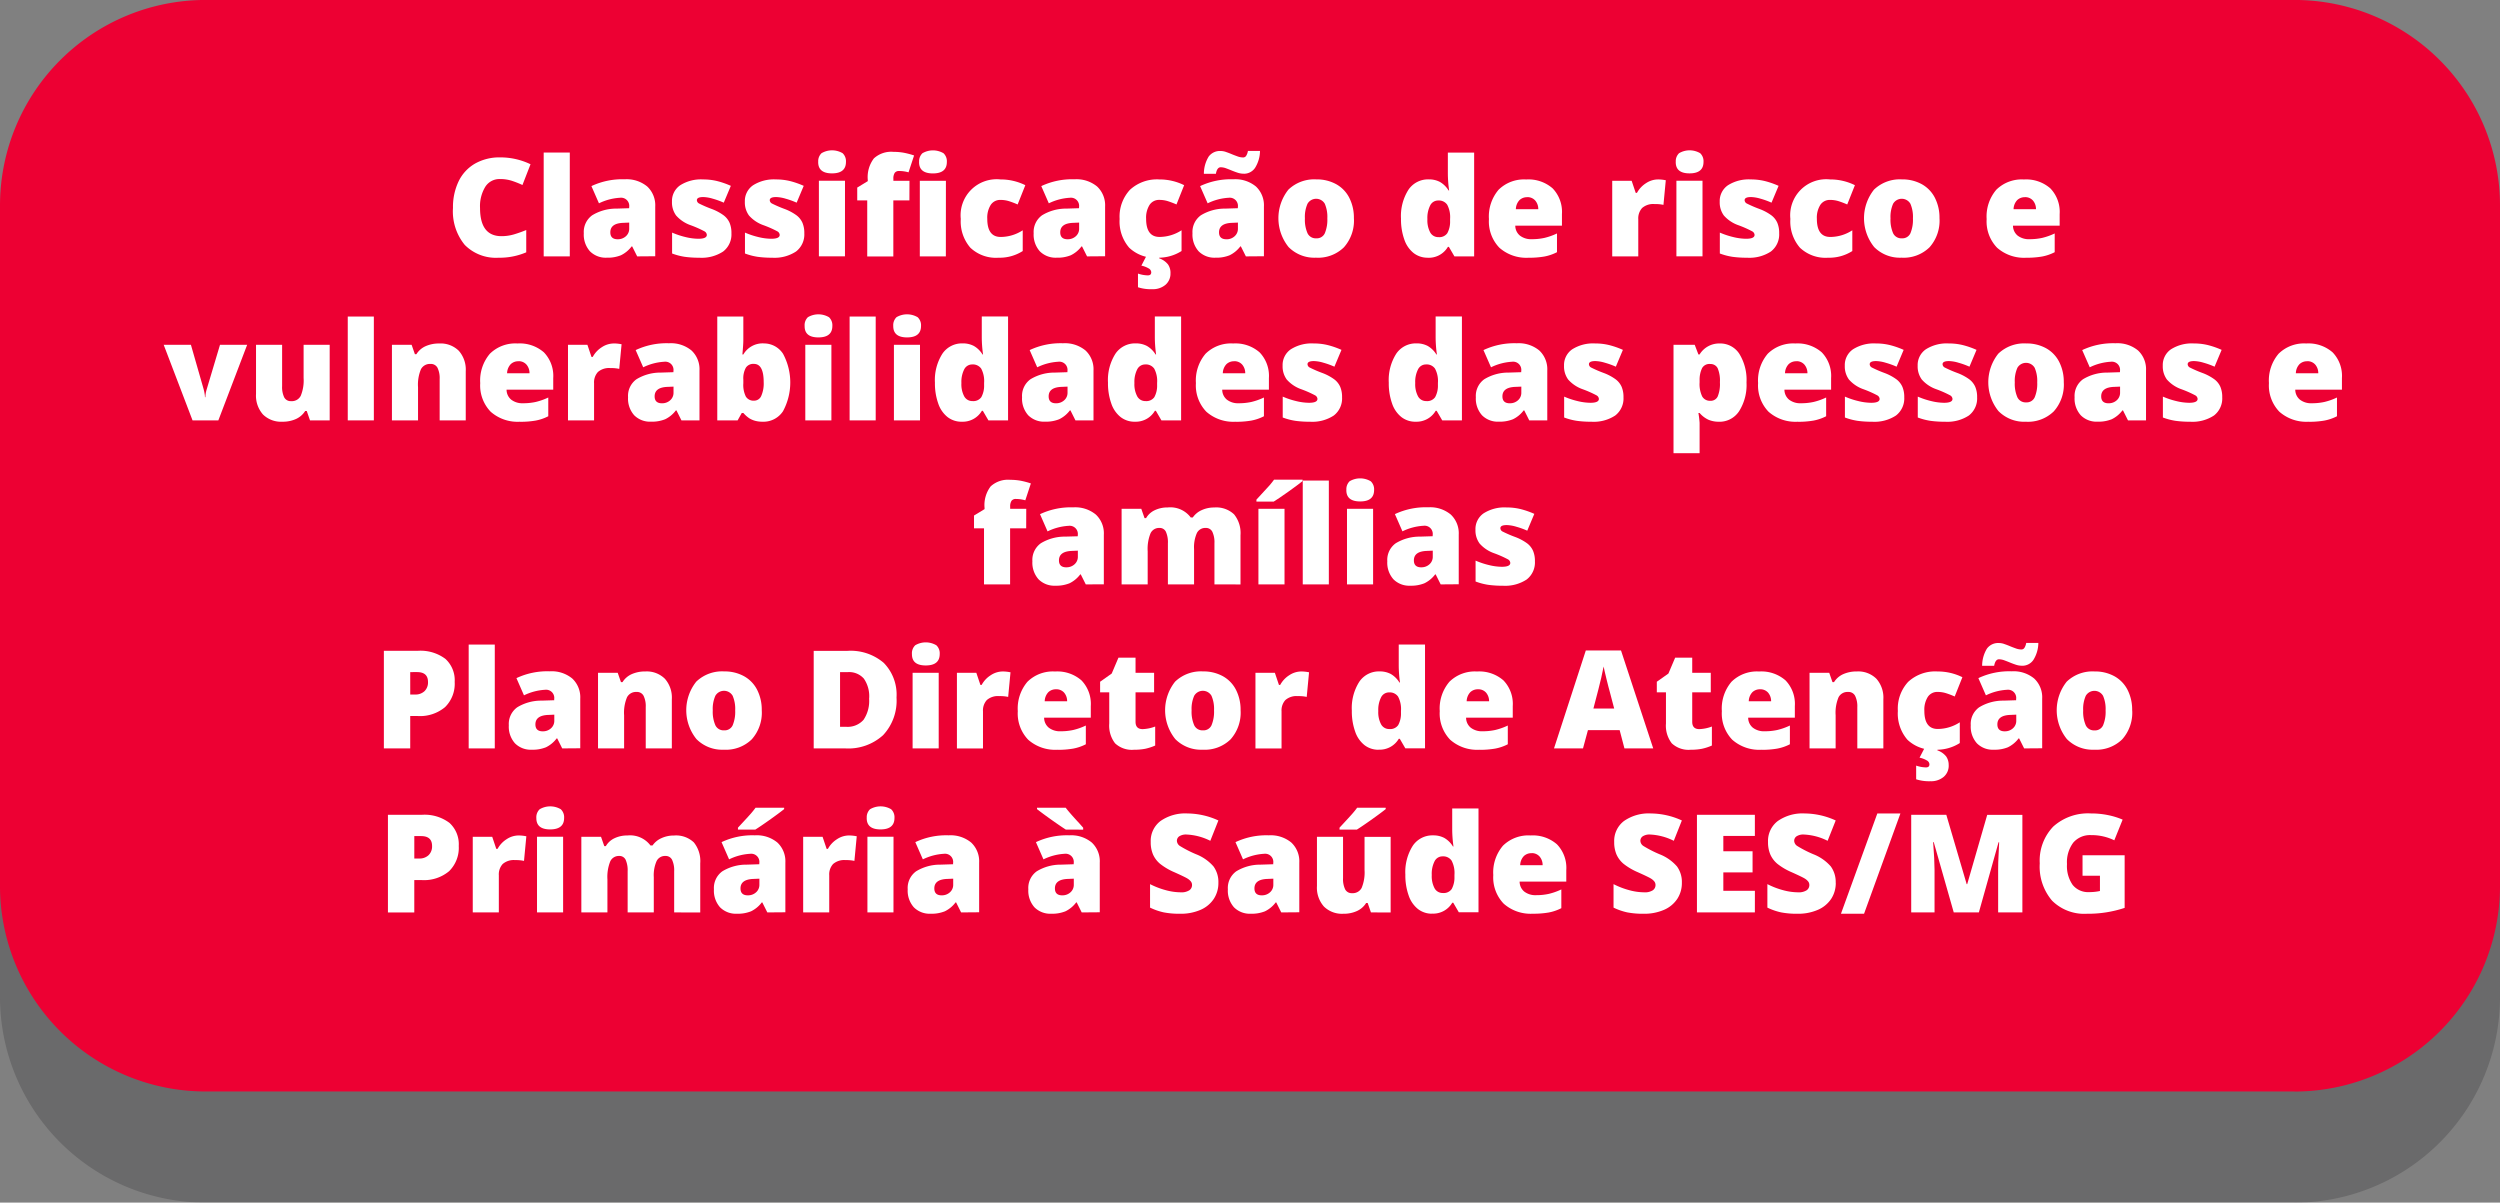 <svg xmlns="http://www.w3.org/2000/svg" xmlns:xlink="http://www.w3.org/1999/xlink" width="225" height="108.235" viewBox="0 0 225 108.235">
  <rect x="0" y="0" width="225" height="108.235" fill="#808080" stroke="none"/>
  <defs>
    <clipPath id="clip-path">
      <rect id="Retângulo_1954" data-name="Retângulo 1954" width="225" height="98.235" transform="translate(0 386.467)" fill="none"/>
    </clipPath>
  </defs>
  <g id="Grupo_3134" data-name="Grupo 3134" transform="translate(-2144.486 1462.9)">
    <g id="Grupo_3133" data-name="Grupo 3133">
      <g id="Grupo_3132" data-name="Grupo 3132">
        <g id="Grupo_3131" data-name="Grupo 3131">
          <g id="Grupo_3121" data-name="Grupo 3121" transform="translate(2144.486 -1839.367)" opacity="0.3">
            <g id="Grupo_3120" data-name="Grupo 3120">
              <g id="Grupo_3119" data-name="Grupo 3119" clip-path="url(#clip-path)">
                <path id="Caminho_9651" data-name="Caminho 9651" d="M206.5,484.7H18.5A18.5,18.5,0,0,1,0,466.206V404.964a18.5,18.5,0,0,1,18.5-18.5H206.5a18.5,18.5,0,0,1,18.5,18.5v61.242a18.5,18.5,0,0,1-18.5,18.5" fill="#373538"/>
              </g>
            </g>
          </g>
          <path id="Caminho_9652" data-name="Caminho 9652" d="M206.5,474.7H18.5A18.5,18.5,0,0,1,0,456.206V394.964a18.5,18.5,0,0,1,18.5-18.5H206.5a18.5,18.5,0,0,1,18.5,18.5v61.242a18.5,18.5,0,0,1-18.5,18.5" transform="translate(2144.486 -1839.367)" fill="#ed0033"/>
          <path id="Caminho_9653" data-name="Caminho 9653" d="M45,392.581a1.511,1.511,0,0,0-1.321.693,3.343,3.343,0,0,0-.475,1.913q0,2.535,1.929,2.535a3.956,3.956,0,0,0,1.129-.162,11.567,11.567,0,0,0,1.1-.391v2.007a6.083,6.083,0,0,1-2.486.486,3.937,3.937,0,0,1-3.048-1.153,4.756,4.756,0,0,1-1.06-3.334,5.345,5.345,0,0,1,.513-2.4,3.677,3.677,0,0,1,1.478-1.588,4.452,4.452,0,0,1,2.267-.555,6.249,6.249,0,0,1,2.721.618l-.726,1.868a8.429,8.429,0,0,0-.973-.385A3.441,3.441,0,0,0,45,392.581" transform="translate(2144.486 -1839.367)" fill="#fff"/>
          <rect id="Retângulo_1955" data-name="Retângulo 1955" width="2.349" height="9.346" transform="translate(2193.418 -1449.171)" fill="#fff"/>
          <path id="Caminho_9654" data-name="Caminho 9654" d="M57.347,399.542l-.451-.9h-.048a2.664,2.664,0,0,1-.967.8,3.177,3.177,0,0,1-1.273.217,2,2,0,0,1-1.514-.577,2.249,2.249,0,0,1-.552-1.621,1.845,1.845,0,0,1,.756-1.619,4.135,4.135,0,0,1,2.193-.6l1.135-.036v-.1a.738.738,0,0,0-.829-.84,4.933,4.933,0,0,0-1.891.5l-.679-1.549a6.515,6.515,0,0,1,3-.614,2.912,2.912,0,0,1,2.026.65,2.316,2.316,0,0,1,.718,1.813v4.463ZM55.6,398a1.054,1.054,0,0,0,.729-.271.892.892,0,0,0,.3-.7V396.5l-.541.023q-1.158.043-1.159.854,0,.624.667.624" transform="translate(2144.486 -1839.367)" fill="#fff"/>
          <path id="Caminho_9655" data-name="Caminho 9655" d="M65.828,397.451a1.935,1.935,0,0,1-.745,1.652,3.516,3.516,0,0,1-2.138.559,9.28,9.28,0,0,1-1.315-.081,5.619,5.619,0,0,1-1.142-.3V397.4a7.071,7.071,0,0,0,1.2.4,5.067,5.067,0,0,0,1.163.156c.508,0,.763-.116.763-.349a.394.394,0,0,0-.214-.321,9.617,9.617,0,0,0-1.24-.549,3.108,3.108,0,0,1-1.309-.874,1.986,1.986,0,0,1-.373-1.24,1.719,1.719,0,0,1,.733-1.478,3.5,3.5,0,0,1,2.072-.529,5.234,5.234,0,0,1,1.265.148,7.552,7.552,0,0,1,1.228.429l-.636,1.514a7.048,7.048,0,0,0-.992-.358,3.294,3.294,0,0,0-.852-.147q-.577,0-.577.282a.353.353,0,0,0,.2.3,10.877,10.877,0,0,0,1.162.5,4.449,4.449,0,0,1,1.066.577,1.719,1.719,0,0,1,.517.663,2.337,2.337,0,0,1,.165.928" transform="translate(2144.486 -1839.367)" fill="#fff"/>
          <path id="Caminho_9656" data-name="Caminho 9656" d="M72.387,397.451a1.935,1.935,0,0,1-.745,1.652,3.516,3.516,0,0,1-2.138.559,9.28,9.28,0,0,1-1.315-.081,5.619,5.619,0,0,1-1.142-.3V397.4a7.071,7.071,0,0,0,1.2.4,5.067,5.067,0,0,0,1.163.156c.508,0,.763-.116.763-.349a.394.394,0,0,0-.214-.321,9.617,9.617,0,0,0-1.24-.549,3.108,3.108,0,0,1-1.309-.874,1.986,1.986,0,0,1-.373-1.24,1.719,1.719,0,0,1,.733-1.478,3.5,3.5,0,0,1,2.072-.529,5.234,5.234,0,0,1,1.265.148,7.552,7.552,0,0,1,1.228.429l-.636,1.514a7.048,7.048,0,0,0-.992-.358,3.294,3.294,0,0,0-.852-.147q-.577,0-.577.282a.353.353,0,0,0,.2.3,10.877,10.877,0,0,0,1.162.5,4.449,4.449,0,0,1,1.066.577,1.719,1.719,0,0,1,.517.663,2.337,2.337,0,0,1,.165.928" transform="translate(2144.486 -1839.367)" fill="#fff"/>
          <path id="Caminho_9657" data-name="Caminho 9657" d="M73.641,391.043a.992.992,0,0,1,.295-.787,1.87,1.87,0,0,1,1.9,0,.988.988,0,0,1,.3.782q0,1.032-1.255,1.033t-1.244-1.033m2.41,8.5H73.7v-6.806h2.349Z" transform="translate(2144.486 -1839.367)" fill="#fff"/>
          <path id="Caminho_9658" data-name="Caminho 9658" d="M81.847,394.5H80.4v5.046H78.051V394.5h-.9v-1.152l.949-.578v-.114a2.782,2.782,0,0,1,.55-1.933,2.31,2.31,0,0,1,1.763-.589,5.229,5.229,0,0,1,.886.072,7.071,7.071,0,0,1,.969.252l-.5,1.519a3.166,3.166,0,0,0-.847-.12.463.463,0,0,0-.394.165.918.918,0,0,0-.123.538v.18h1.449Zm.876-3.453a.992.992,0,0,1,.294-.787,1.872,1.872,0,0,1,1.9,0,.988.988,0,0,1,.3.782q0,1.032-1.255,1.033t-1.244-1.033m2.409,8.5H82.783v-6.806h2.349Z" transform="translate(2144.486 -1839.367)" fill="#fff"/>
          <path id="Caminho_9659" data-name="Caminho 9659" d="M89.864,399.662a3.343,3.343,0,0,1-2.531-.9,3.6,3.6,0,0,1-.863-2.589,3.243,3.243,0,0,1,3.581-3.556,4.969,4.969,0,0,1,2.228.517l-.691,1.736a7.551,7.551,0,0,0-.787-.3,2.567,2.567,0,0,0-.75-.11,1.013,1.013,0,0,0-.883.444,2.155,2.155,0,0,0-.313,1.255q0,1.633,1.207,1.634a3.651,3.651,0,0,0,1.983-.6v1.868a3.857,3.857,0,0,1-2.181.6" transform="translate(2144.486 -1839.367)" fill="#fff"/>
          <path id="Caminho_9660" data-name="Caminho 9660" d="M97.835,399.542l-.451-.9h-.048a2.664,2.664,0,0,1-.967.8,3.177,3.177,0,0,1-1.273.217,2,2,0,0,1-1.514-.577,2.249,2.249,0,0,1-.552-1.621,1.845,1.845,0,0,1,.756-1.619,4.135,4.135,0,0,1,2.193-.6l1.135-.036v-.1a.738.738,0,0,0-.829-.84,4.933,4.933,0,0,0-1.891.5l-.679-1.549a6.515,6.515,0,0,1,3-.614,2.912,2.912,0,0,1,2.026.65,2.316,2.316,0,0,1,.718,1.813v4.463ZM96.093,398a1.054,1.054,0,0,0,.729-.271.892.892,0,0,0,.3-.7V396.5l-.541.023q-1.158.043-1.159.854,0,.624.667.624" transform="translate(2144.486 -1839.367)" fill="#fff"/>
          <path id="Caminho_9661" data-name="Caminho 9661" d="M104.159,399.661a3.34,3.34,0,0,1-2.531-.9,3.6,3.6,0,0,1-.862-2.589,3.545,3.545,0,0,1,.931-2.624,3.582,3.582,0,0,1,2.649-.931,4.969,4.969,0,0,1,2.228.516l-.691,1.736a7.513,7.513,0,0,0-.786-.3,2.537,2.537,0,0,0-.751-.111,1.014,1.014,0,0,0-.883.445,2.152,2.152,0,0,0-.312,1.254q0,1.633,1.207,1.634a3.658,3.658,0,0,0,1.982-.6v1.868a3.862,3.862,0,0,1-2.181.6m1.184,1.394a1.322,1.322,0,0,1-.451,1.048,1.751,1.751,0,0,1-1.195.393,3.752,3.752,0,0,1-1.279-.174v-1.231a2.9,2.9,0,0,0,.883.162q.312,0,.312-.282a.427.427,0,0,0-.247-.352,2.092,2.092,0,0,0-.642-.243l.432-.835h1.22l-.054.174a1.737,1.737,0,0,1,.8.556,1.337,1.337,0,0,1,.223.784" transform="translate(2144.486 -1839.367)" fill="#fff"/>
          <path id="Caminho_9662" data-name="Caminho 9662" d="M112.129,399.542l-.451-.9h-.048a2.664,2.664,0,0,1-.967.8,3.177,3.177,0,0,1-1.273.217,2,2,0,0,1-1.514-.577,2.249,2.249,0,0,1-.552-1.621,1.845,1.845,0,0,1,.756-1.619,4.135,4.135,0,0,1,2.193-.6l1.135-.036v-.1a.738.738,0,0,0-.829-.84,4.933,4.933,0,0,0-1.891.5l-.679-1.549a6.515,6.515,0,0,1,3-.614,2.912,2.912,0,0,1,2.026.65,2.316,2.316,0,0,1,.718,1.813v4.463Zm-.2-7.442a1.728,1.728,0,0,1-.544-.09q-.273-.09-.538-.2c-.176-.073-.347-.138-.513-.2a1.418,1.418,0,0,0-.471-.089q-.326,0-.433.588h-1.081a2.961,2.961,0,0,1,.433-1.552,1.254,1.254,0,0,1,1.081-.5,1.456,1.456,0,0,1,.486.091c.172.059.347.126.522.2s.351.137.523.2a1.478,1.478,0,0,0,.486.09.319.319,0,0,0,.277-.151,1.168,1.168,0,0,0,.156-.438H113.4a2.935,2.935,0,0,1-.446,1.528,1.2,1.2,0,0,1-1.032.526m-1.538,5.9a1.054,1.054,0,0,0,.729-.271.892.892,0,0,0,.3-.7V396.5l-.541.023q-1.158.043-1.159.854,0,.624.667.624" transform="translate(2144.486 -1839.367)" fill="#fff"/>
          <path id="Caminho_9663" data-name="Caminho 9663" d="M121.853,396.124a3.606,3.606,0,0,1-.9,2.6,3.323,3.323,0,0,1-2.514.934,3.257,3.257,0,0,1-2.466-.955,4.134,4.134,0,0,1-.017-5.169,3.356,3.356,0,0,1,2.519-.922,3.6,3.6,0,0,1,1.772.427,2.9,2.9,0,0,1,1.186,1.223,3.932,3.932,0,0,1,.417,1.858m-4.408,0a3.029,3.029,0,0,0,.234,1.337.815.815,0,0,0,.787.459.792.792,0,0,0,.772-.459,3.151,3.151,0,0,0,.225-1.337,2.987,2.987,0,0,0-.228-1.315.9.9,0,0,0-1.556,0,2.905,2.905,0,0,0-.234,1.318" transform="translate(2144.486 -1839.367)" fill="#fff"/>
          <path id="Caminho_9664" data-name="Caminho 9664" d="M128.5,399.661a2.029,2.029,0,0,1-1.269-.415,2.62,2.62,0,0,1-.841-1.218,5.4,5.4,0,0,1-.3-1.88,4.413,4.413,0,0,1,.667-2.6,2.126,2.126,0,0,1,1.832-.937,2.1,2.1,0,0,1,1,.228,2.2,2.2,0,0,1,.783.769h.049a11.3,11.3,0,0,1-.114-1.6V390.2h2.366v9.345H130.9l-.5-.859h-.09a1.992,1.992,0,0,1-1.809.979m.962-1.856a.875.875,0,0,0,.795-.354,2.146,2.146,0,0,0,.25-1.093v-.187a2.381,2.381,0,0,0-.259-1.282.909.909,0,0,0-.81-.381.793.793,0,0,0-.718.436,2.475,2.475,0,0,0-.255,1.24,2.3,2.3,0,0,0,.258,1.207.821.821,0,0,0,.739.414" transform="translate(2144.486 -1839.367)" fill="#fff"/>
          <path id="Caminho_9665" data-name="Caminho 9665" d="M137.584,399.662a3.654,3.654,0,0,1-2.64-.9,3.4,3.4,0,0,1-.94-2.573,3.709,3.709,0,0,1,.871-2.647,3.257,3.257,0,0,1,2.486-.922,3.3,3.3,0,0,1,2.376.8,3.048,3.048,0,0,1,.838,2.31v1.045h-4.2a1.161,1.161,0,0,0,.417.895,1.635,1.635,0,0,0,1.072.324,5.181,5.181,0,0,0,1.138-.117,5.691,5.691,0,0,0,1.127-.4v1.687a4.132,4.132,0,0,1-1.142.391,7.907,7.907,0,0,1-1.4.108m-.139-5.448a.976.976,0,0,0-.693.262,1.226,1.226,0,0,0-.328.819h2.018a1.169,1.169,0,0,0-.279-.786.922.922,0,0,0-.718-.3" transform="translate(2144.486 -1839.367)" fill="#fff"/>
          <path id="Caminho_9666" data-name="Caminho 9666" d="M149.206,392.616a3.391,3.391,0,0,1,.582.049l.133.023-.21,2.217a3.411,3.411,0,0,0-.8-.072,1.52,1.52,0,0,0-1.117.351,1.376,1.376,0,0,0-.349,1.012v3.346H145.1v-6.806h1.748l.366,1.088h.114a2.36,2.36,0,0,1,.819-.874,1.962,1.962,0,0,1,1.061-.334" transform="translate(2144.486 -1839.367)" fill="#fff"/>
          <path id="Caminho_9667" data-name="Caminho 9667" d="M150.821,391.043a.992.992,0,0,1,.295-.787,1.868,1.868,0,0,1,1.9,0,.986.986,0,0,1,.3.782q0,1.032-1.256,1.033t-1.243-1.033m2.409,8.5h-2.349v-6.806h2.349Z" transform="translate(2144.486 -1839.367)" fill="#fff"/>
          <path id="Caminho_9668" data-name="Caminho 9668" d="M160.125,397.451a1.935,1.935,0,0,1-.745,1.652,3.516,3.516,0,0,1-2.138.559,9.28,9.28,0,0,1-1.315-.081,5.618,5.618,0,0,1-1.142-.3V397.4a7.07,7.07,0,0,0,1.2.4,5.067,5.067,0,0,0,1.163.156c.508,0,.763-.116.763-.349a.394.394,0,0,0-.214-.321,9.618,9.618,0,0,0-1.24-.549,3.108,3.108,0,0,1-1.309-.874,1.986,1.986,0,0,1-.373-1.24,1.719,1.719,0,0,1,.733-1.478,3.5,3.5,0,0,1,2.072-.529,5.234,5.234,0,0,1,1.265.148,7.552,7.552,0,0,1,1.228.429l-.636,1.514a7.048,7.048,0,0,0-.992-.358,3.294,3.294,0,0,0-.852-.147q-.578,0-.577.282a.353.353,0,0,0,.2.3,10.877,10.877,0,0,0,1.162.5,4.448,4.448,0,0,1,1.066.577,1.719,1.719,0,0,1,.517.663,2.337,2.337,0,0,1,.165.928" transform="translate(2144.486 -1839.367)" fill="#fff"/>
          <path id="Caminho_9669" data-name="Caminho 9669" d="M164.527,399.662a3.343,3.343,0,0,1-2.531-.9,3.6,3.6,0,0,1-.863-2.589,3.243,3.243,0,0,1,3.581-3.556,4.97,4.97,0,0,1,2.228.517l-.691,1.736a7.552,7.552,0,0,0-.787-.3,2.567,2.567,0,0,0-.75-.11,1.013,1.013,0,0,0-.883.444,2.155,2.155,0,0,0-.313,1.255q0,1.633,1.207,1.634a3.651,3.651,0,0,0,1.983-.6v1.868a3.857,3.857,0,0,1-2.181.6" transform="translate(2144.486 -1839.367)" fill="#fff"/>
          <path id="Caminho_9670" data-name="Caminho 9670" d="M174.557,396.124a3.606,3.606,0,0,1-.9,2.6,3.323,3.323,0,0,1-2.514.934,3.257,3.257,0,0,1-2.466-.955,4.134,4.134,0,0,1-.017-5.169,3.356,3.356,0,0,1,2.519-.922,3.6,3.6,0,0,1,1.772.427,2.9,2.9,0,0,1,1.186,1.223,3.932,3.932,0,0,1,.417,1.858m-4.408,0a3.029,3.029,0,0,0,.234,1.337.815.815,0,0,0,.787.459.792.792,0,0,0,.772-.459,3.151,3.151,0,0,0,.225-1.337,2.987,2.987,0,0,0-.228-1.315.9.9,0,0,0-1.556,0,2.905,2.905,0,0,0-.234,1.318" transform="translate(2144.486 -1839.367)" fill="#fff"/>
          <path id="Caminho_9671" data-name="Caminho 9671" d="M182.378,399.662a3.654,3.654,0,0,1-2.64-.9,3.4,3.4,0,0,1-.94-2.573,3.709,3.709,0,0,1,.871-2.647,3.257,3.257,0,0,1,2.486-.922,3.3,3.3,0,0,1,2.376.8,3.048,3.048,0,0,1,.838,2.31v1.045h-4.2a1.161,1.161,0,0,0,.417.895,1.635,1.635,0,0,0,1.072.324,5.181,5.181,0,0,0,1.138-.117,5.692,5.692,0,0,0,1.127-.4v1.687a4.133,4.133,0,0,1-1.142.391,7.907,7.907,0,0,1-1.4.108m-.139-5.448a.976.976,0,0,0-.693.262,1.226,1.226,0,0,0-.328.819h2.018a1.169,1.169,0,0,0-.279-.786.922.922,0,0,0-.718-.3" transform="translate(2144.486 -1839.367)" fill="#fff"/>
          <path id="Caminho_9672" data-name="Caminho 9672" d="M17.328,414.3,14.733,407.5h2.45l1.154,4.025c0,.021.012.054.024.1s.024.105.035.171.024.136.034.21a1.724,1.724,0,0,1,.015.207h.042a2.425,2.425,0,0,1,.108-.679L19.8,407.5h2.444L19.652,414.3Z" transform="translate(2144.486 -1839.367)" fill="#fff"/>
          <path id="Caminho_9673" data-name="Caminho 9673" d="M27.9,414.3l-.294-.846h-.138a1.914,1.914,0,0,1-.82.718,2.858,2.858,0,0,1-1.234.249,2.313,2.313,0,0,1-1.748-.652,2.554,2.554,0,0,1-.624-1.841V407.5h2.348v3.719a2.145,2.145,0,0,0,.189,1.01.659.659,0,0,0,.622.342.9.9,0,0,0,.864-.478,3.615,3.615,0,0,0,.259-1.612V407.5h2.348V414.3Z" transform="translate(2144.486 -1839.367)" fill="#fff"/>
          <rect id="Retângulo_1956" data-name="Retângulo 1956" width="2.348" height="9.346" transform="translate(2175.784 -1434.411)" fill="#fff"/>
          <path id="Caminho_9674" data-name="Caminho 9674" d="M39.569,414.3V410.59a2.137,2.137,0,0,0-.195-1.024.668.668,0,0,0-.628-.344.91.91,0,0,0-.86.474,3.615,3.615,0,0,0-.263,1.628V414.3H35.274V407.5h1.772l.294.842h.138a1.869,1.869,0,0,1,.832-.721,2.946,2.946,0,0,1,1.223-.24,2.323,2.323,0,0,1,1.757.655,2.558,2.558,0,0,1,.627,1.844V414.3Z" transform="translate(2144.486 -1839.367)" fill="#fff"/>
          <path id="Caminho_9675" data-name="Caminho 9675" d="M46.8,414.422a3.654,3.654,0,0,1-2.64-.9,3.4,3.4,0,0,1-.94-2.573,3.709,3.709,0,0,1,.871-2.647,3.257,3.257,0,0,1,2.486-.922,3.3,3.3,0,0,1,2.376.8,3.048,3.048,0,0,1,.838,2.31v1.045h-4.2a1.161,1.161,0,0,0,.417.9,1.635,1.635,0,0,0,1.072.324,5.181,5.181,0,0,0,1.138-.117,5.69,5.69,0,0,0,1.127-.4v1.687a4.133,4.133,0,0,1-1.142.391,7.909,7.909,0,0,1-1.405.108m-.139-5.448a.976.976,0,0,0-.693.262,1.226,1.226,0,0,0-.328.819h2.018a1.169,1.169,0,0,0-.279-.786.922.922,0,0,0-.718-.3" transform="translate(2144.486 -1839.367)" fill="#fff"/>
          <path id="Caminho_9676" data-name="Caminho 9676" d="M55.227,407.377a3.394,3.394,0,0,1,.582.049l.133.023-.21,2.217a3.413,3.413,0,0,0-.8-.072,1.52,1.52,0,0,0-1.117.351,1.376,1.376,0,0,0-.349,1.012V414.3H51.119V407.5h1.748l.366,1.088h.114a2.36,2.36,0,0,1,.819-.874,1.962,1.962,0,0,1,1.061-.334" transform="translate(2144.486 -1839.367)" fill="#fff"/>
          <path id="Caminho_9677" data-name="Caminho 9677" d="M61.33,414.3l-.451-.9h-.048a2.664,2.664,0,0,1-.967.8,3.177,3.177,0,0,1-1.273.217,2,2,0,0,1-1.514-.577,2.249,2.249,0,0,1-.552-1.621,1.845,1.845,0,0,1,.756-1.619,4.135,4.135,0,0,1,2.193-.6l1.135-.036v-.1a.738.738,0,0,0-.829-.84,4.933,4.933,0,0,0-1.891.5l-.679-1.549a6.515,6.515,0,0,1,3-.614,2.912,2.912,0,0,1,2.026.65,2.316,2.316,0,0,1,.718,1.813V414.3Zm-1.742-1.538a1.054,1.054,0,0,0,.729-.271.892.892,0,0,0,.3-.7v-.528l-.541.023q-1.158.043-1.159.854,0,.624.667.624" transform="translate(2144.486 -1839.367)" fill="#fff"/>
          <path id="Caminho_9678" data-name="Caminho 9678" d="M68.711,407.376a2.044,2.044,0,0,1,1.763.932,5.444,5.444,0,0,1-.006,5.174,2.108,2.108,0,0,1-1.829.94,2.544,2.544,0,0,1-.673-.081,2.048,2.048,0,0,1-.525-.225,2.73,2.73,0,0,1-.538-.481h-.144l-.373.667H64.555v-9.346H66.9v2.115q0,.378-.084,1.3H66.9a2.006,2.006,0,0,1,1.808-1m-.859,1.845a.8.8,0,0,0-.721.342,1.98,1.98,0,0,0-.228,1.075v.33a2.351,2.351,0,0,0,.228,1.2.813.813,0,0,0,.745.364.693.693,0,0,0,.637-.423,2.759,2.759,0,0,0,.222-1.246q0-1.641-.883-1.64" transform="translate(2144.486 -1839.367)" fill="#fff"/>
          <path id="Caminho_9679" data-name="Caminho 9679" d="M72.417,405.8a.992.992,0,0,1,.295-.787,1.871,1.871,0,0,1,1.9.006.988.988,0,0,1,.3.781q0,1.033-1.256,1.034T72.417,405.8m2.409,8.5H72.477V407.5h2.349Z" transform="translate(2144.486 -1839.367)" fill="#fff"/>
          <rect id="Retângulo_1957" data-name="Retângulo 1957" width="2.348" height="9.346" transform="translate(2220.951 -1434.411)" fill="#fff"/>
          <path id="Caminho_9680" data-name="Caminho 9680" d="M80.393,405.8a1,1,0,0,1,.294-.787,1.875,1.875,0,0,1,1.905.006.987.987,0,0,1,.3.781q0,1.033-1.254,1.034T80.393,405.8m2.409,8.5H80.453V407.5H82.8Z" transform="translate(2144.486 -1839.367)" fill="#fff"/>
          <path id="Caminho_9681" data-name="Caminho 9681" d="M86.555,414.422a2.032,2.032,0,0,1-1.27-.415,2.62,2.62,0,0,1-.841-1.218,5.4,5.4,0,0,1-.3-1.88,4.413,4.413,0,0,1,.666-2.6,2.127,2.127,0,0,1,1.832-.937,2.1,2.1,0,0,1,1,.228,2.2,2.2,0,0,1,.784.769h.048a11.3,11.3,0,0,1-.114-1.6v-1.819h2.366V414.3H88.957l-.5-.859h-.09a1.99,1.99,0,0,1-1.808.979m.961-1.856a.878.878,0,0,0,.8-.354,2.137,2.137,0,0,0,.249-1.093v-.187a2.382,2.382,0,0,0-.258-1.282.911.911,0,0,0-.811-.381.8.8,0,0,0-.718.436,2.474,2.474,0,0,0-.255,1.24,2.294,2.294,0,0,0,.259,1.207.821.821,0,0,0,.738.414" transform="translate(2144.486 -1839.367)" fill="#fff"/>
          <path id="Caminho_9682" data-name="Caminho 9682" d="M96.79,414.3l-.45-.9h-.048a2.658,2.658,0,0,1-.968.8,3.172,3.172,0,0,1-1.272.217,2,2,0,0,1-1.514-.577,2.245,2.245,0,0,1-.552-1.621,1.843,1.843,0,0,1,.756-1.619,4.133,4.133,0,0,1,2.193-.6l1.135-.036v-.1a.738.738,0,0,0-.83-.84,4.937,4.937,0,0,0-1.891.5l-.679-1.549a6.521,6.521,0,0,1,3-.614,2.914,2.914,0,0,1,2.027.65,2.316,2.316,0,0,1,.718,1.813V414.3Zm-1.741-1.538a1.054,1.054,0,0,0,.729-.271.892.892,0,0,0,.3-.7v-.528l-.54.023q-1.158.043-1.159.854,0,.624.667.624" transform="translate(2144.486 -1839.367)" fill="#fff"/>
          <path id="Caminho_9683" data-name="Caminho 9683" d="M102.13,414.422a2.032,2.032,0,0,1-1.27-.415,2.62,2.62,0,0,1-.841-1.218,5.4,5.4,0,0,1-.3-1.88,4.413,4.413,0,0,1,.666-2.6,2.127,2.127,0,0,1,1.832-.937,2.1,2.1,0,0,1,1,.228,2.2,2.2,0,0,1,.784.769h.048a11.3,11.3,0,0,1-.114-1.6v-1.819H106.3V414.3h-1.772l-.5-.859h-.09a1.99,1.99,0,0,1-1.808.979m.961-1.856a.878.878,0,0,0,.8-.354,2.137,2.137,0,0,0,.249-1.093v-.187a2.382,2.382,0,0,0-.258-1.282.911.911,0,0,0-.811-.381.8.8,0,0,0-.718.436,2.475,2.475,0,0,0-.255,1.24,2.294,2.294,0,0,0,.259,1.207.821.821,0,0,0,.738.414" transform="translate(2144.486 -1839.367)" fill="#fff"/>
          <path id="Caminho_9684" data-name="Caminho 9684" d="M111.211,414.422a3.657,3.657,0,0,1-2.64-.9,3.4,3.4,0,0,1-.939-2.573,3.713,3.713,0,0,1,.87-2.647,3.26,3.26,0,0,1,2.487-.922,3.3,3.3,0,0,1,2.375.8,3.048,3.048,0,0,1,.838,2.31v1.045H110a1.162,1.162,0,0,0,.418.9,1.632,1.632,0,0,0,1.071.324,5.19,5.19,0,0,0,1.139-.117,5.683,5.683,0,0,0,1.126-.4v1.687a4.121,4.121,0,0,1-1.142.391,7.894,7.894,0,0,1-1.4.108m-.138-5.448a.979.979,0,0,0-.694.262,1.225,1.225,0,0,0-.327.819h2.018a1.169,1.169,0,0,0-.279-.786.925.925,0,0,0-.718-.3" transform="translate(2144.486 -1839.367)" fill="#fff"/>
          <path id="Caminho_9685" data-name="Caminho 9685" d="M120.785,412.212a1.935,1.935,0,0,1-.745,1.652,3.516,3.516,0,0,1-2.138.559,9.284,9.284,0,0,1-1.315-.081,5.623,5.623,0,0,1-1.142-.3v-1.88a7.071,7.071,0,0,0,1.2.4,5.067,5.067,0,0,0,1.163.156c.508,0,.763-.116.763-.349a.394.394,0,0,0-.214-.321,9.622,9.622,0,0,0-1.24-.549,3.107,3.107,0,0,1-1.309-.874,1.985,1.985,0,0,1-.373-1.24,1.719,1.719,0,0,1,.733-1.478,3.5,3.5,0,0,1,2.072-.529,5.235,5.235,0,0,1,1.265.148,7.549,7.549,0,0,1,1.228.429l-.636,1.514a7.052,7.052,0,0,0-.992-.358,3.294,3.294,0,0,0-.852-.147q-.578,0-.577.282a.353.353,0,0,0,.2.3,10.881,10.881,0,0,0,1.162.5,4.447,4.447,0,0,1,1.066.577,1.718,1.718,0,0,1,.517.663,2.337,2.337,0,0,1,.165.928" transform="translate(2144.486 -1839.367)" fill="#fff"/>
          <path id="Caminho_9686" data-name="Caminho 9686" d="M127.4,414.422a2.029,2.029,0,0,1-1.269-.415,2.62,2.62,0,0,1-.841-1.218,5.4,5.4,0,0,1-.3-1.88,4.413,4.413,0,0,1,.667-2.6,2.126,2.126,0,0,1,1.832-.937,2.1,2.1,0,0,1,1,.228,2.2,2.2,0,0,1,.783.769h.049a11.3,11.3,0,0,1-.114-1.6v-1.819h2.366V414.3H129.8l-.5-.859h-.09a1.992,1.992,0,0,1-1.809.979m.962-1.856a.875.875,0,0,0,.8-.354,2.146,2.146,0,0,0,.25-1.093v-.187a2.381,2.381,0,0,0-.259-1.282.909.909,0,0,0-.81-.381.793.793,0,0,0-.718.436,2.475,2.475,0,0,0-.255,1.24,2.3,2.3,0,0,0,.258,1.207.821.821,0,0,0,.739.414" transform="translate(2144.486 -1839.367)" fill="#fff"/>
          <path id="Caminho_9687" data-name="Caminho 9687" d="M137.632,414.3l-.451-.9h-.048a2.664,2.664,0,0,1-.967.8,3.173,3.173,0,0,1-1.273.217,1.993,1.993,0,0,1-1.513-.577,2.245,2.245,0,0,1-.553-1.621,1.845,1.845,0,0,1,.756-1.619,4.138,4.138,0,0,1,2.193-.6l1.135-.036v-.1a.738.738,0,0,0-.829-.84,4.933,4.933,0,0,0-1.891.5l-.679-1.549a6.517,6.517,0,0,1,3-.614,2.911,2.911,0,0,1,2.025.65,2.316,2.316,0,0,1,.718,1.813V414.3Zm-1.741-1.538a1.053,1.053,0,0,0,.728-.271.892.892,0,0,0,.3-.7v-.528l-.541.023q-1.158.043-1.159.854c0,.416.224.624.668.624" transform="translate(2144.486 -1839.367)" fill="#fff"/>
          <path id="Caminho_9688" data-name="Caminho 9688" d="M146.113,412.212a1.935,1.935,0,0,1-.745,1.652,3.516,3.516,0,0,1-2.138.559,9.285,9.285,0,0,1-1.315-.081,5.623,5.623,0,0,1-1.142-.3v-1.88a7.071,7.071,0,0,0,1.2.4,5.067,5.067,0,0,0,1.163.156c.508,0,.763-.116.763-.349a.394.394,0,0,0-.214-.321,9.621,9.621,0,0,0-1.24-.549,3.107,3.107,0,0,1-1.309-.874,1.985,1.985,0,0,1-.373-1.24,1.719,1.719,0,0,1,.733-1.478,3.5,3.5,0,0,1,2.072-.529,5.235,5.235,0,0,1,1.265.148,7.549,7.549,0,0,1,1.228.429l-.636,1.514a7.052,7.052,0,0,0-.992-.358,3.294,3.294,0,0,0-.852-.147q-.577,0-.577.282a.353.353,0,0,0,.2.3,10.88,10.88,0,0,0,1.162.5,4.448,4.448,0,0,1,1.066.577,1.718,1.718,0,0,1,.517.663,2.337,2.337,0,0,1,.165.928" transform="translate(2144.486 -1839.367)" fill="#fff"/>
          <path id="Caminho_9689" data-name="Caminho 9689" d="M154.7,414.422a2.354,2.354,0,0,1-.925-.172,2.331,2.331,0,0,1-.811-.615h-.108a8.673,8.673,0,0,1,.108.889v2.733h-2.348V407.5h1.909l.331.866h.108a2.058,2.058,0,0,1,1.808-.986,2.037,2.037,0,0,1,1.772.938,4.481,4.481,0,0,1,.642,2.57,4.42,4.42,0,0,1-.669,2.592,2.112,2.112,0,0,1-1.817.946m-.787-5.2a.759.759,0,0,0-.724.369,2.432,2.432,0,0,0-.225,1.1v.186a2.579,2.579,0,0,0,.234,1.268.8.8,0,0,0,.739.39.689.689,0,0,0,.655-.387,2.955,2.955,0,0,0,.2-1.282,2.858,2.858,0,0,0-.2-1.259.71.71,0,0,0-.679-.381" transform="translate(2144.486 -1839.367)" fill="#fff"/>
          <path id="Caminho_9690" data-name="Caminho 9690" d="M161.808,414.422a3.654,3.654,0,0,1-2.64-.9,3.4,3.4,0,0,1-.94-2.573,3.709,3.709,0,0,1,.871-2.647,3.257,3.257,0,0,1,2.486-.922,3.3,3.3,0,0,1,2.376.8,3.048,3.048,0,0,1,.838,2.31v1.045h-4.2a1.161,1.161,0,0,0,.417.9,1.635,1.635,0,0,0,1.072.324,5.181,5.181,0,0,0,1.138-.117,5.689,5.689,0,0,0,1.127-.4v1.687a4.132,4.132,0,0,1-1.142.391,7.909,7.909,0,0,1-1.4.108m-.139-5.448a.976.976,0,0,0-.693.262,1.226,1.226,0,0,0-.328.819h2.018a1.169,1.169,0,0,0-.279-.786.922.922,0,0,0-.718-.3" transform="translate(2144.486 -1839.367)" fill="#fff"/>
          <path id="Caminho_9691" data-name="Caminho 9691" d="M171.382,412.212a1.937,1.937,0,0,1-.745,1.652,3.519,3.519,0,0,1-2.139.559,9.279,9.279,0,0,1-1.314-.081,5.606,5.606,0,0,1-1.142-.3v-1.88a7.07,7.07,0,0,0,1.2.4,5.06,5.06,0,0,0,1.163.156q.762,0,.762-.349a.4.4,0,0,0-.213-.321,9.693,9.693,0,0,0-1.24-.549,3.094,3.094,0,0,1-1.309-.874,1.985,1.985,0,0,1-.373-1.24,1.719,1.719,0,0,1,.733-1.478,3.5,3.5,0,0,1,2.072-.529,5.227,5.227,0,0,1,1.264.148,7.516,7.516,0,0,1,1.228.429l-.636,1.514a7.051,7.051,0,0,0-.992-.358,3.281,3.281,0,0,0-.852-.147q-.576,0-.576.282a.351.351,0,0,0,.2.3,10.78,10.78,0,0,0,1.162.5,4.448,4.448,0,0,1,1.066.577,1.716,1.716,0,0,1,.516.663,2.337,2.337,0,0,1,.166.928" transform="translate(2144.486 -1839.367)" fill="#fff"/>
          <path id="Caminho_9692" data-name="Caminho 9692" d="M177.94,412.212a1.937,1.937,0,0,1-.745,1.652,3.519,3.519,0,0,1-2.139.559,9.279,9.279,0,0,1-1.314-.081,5.606,5.606,0,0,1-1.142-.3v-1.88a7.07,7.07,0,0,0,1.2.4,5.06,5.06,0,0,0,1.163.156q.762,0,.762-.349a.4.4,0,0,0-.213-.321,9.693,9.693,0,0,0-1.24-.549,3.094,3.094,0,0,1-1.309-.874,1.985,1.985,0,0,1-.373-1.24,1.719,1.719,0,0,1,.733-1.478,3.5,3.5,0,0,1,2.072-.529,5.227,5.227,0,0,1,1.264.148,7.516,7.516,0,0,1,1.228.429l-.636,1.514a7.051,7.051,0,0,0-.992-.358,3.281,3.281,0,0,0-.852-.147q-.576,0-.576.282a.351.351,0,0,0,.2.3,10.78,10.78,0,0,0,1.162.5,4.447,4.447,0,0,1,1.066.577,1.716,1.716,0,0,1,.516.663,2.337,2.337,0,0,1,.166.928" transform="translate(2144.486 -1839.367)" fill="#fff"/>
          <path id="Caminho_9693" data-name="Caminho 9693" d="M185.742,410.884a3.608,3.608,0,0,1-.9,2.605,3.323,3.323,0,0,1-2.514.934,3.255,3.255,0,0,1-2.465-.956,4.134,4.134,0,0,1-.018-5.168,3.355,3.355,0,0,1,2.519-.922,3.6,3.6,0,0,1,1.773.427,2.9,2.9,0,0,1,1.185,1.223,3.928,3.928,0,0,1,.418,1.857m-4.409,0a3.03,3.03,0,0,0,.234,1.338.816.816,0,0,0,.787.459.791.791,0,0,0,.772-.459,3.135,3.135,0,0,0,.226-1.338,2.968,2.968,0,0,0-.229-1.314.9.9,0,0,0-1.556,0,2.9,2.9,0,0,0-.234,1.317" transform="translate(2144.486 -1839.367)" fill="#fff"/>
          <path id="Caminho_9694" data-name="Caminho 9694" d="M191.519,414.3l-.451-.9h-.047a2.664,2.664,0,0,1-.967.8,3.187,3.187,0,0,1-1.273.217,1.994,1.994,0,0,1-1.514-.577,2.245,2.245,0,0,1-.553-1.621,1.845,1.845,0,0,1,.756-1.619,4.142,4.142,0,0,1,2.194-.6l1.134-.036v-.1a.738.738,0,0,0-.828-.84,4.928,4.928,0,0,0-1.892.5l-.68-1.549a6.525,6.525,0,0,1,3-.614,2.915,2.915,0,0,1,2.027.65,2.315,2.315,0,0,1,.717,1.813V414.3Zm-1.742-1.538a1.057,1.057,0,0,0,.73-.271.9.9,0,0,0,.3-.7v-.528l-.541.023q-1.156.043-1.158.854c0,.416.223.624.666.624" transform="translate(2144.486 -1839.367)" fill="#fff"/>
          <path id="Caminho_9695" data-name="Caminho 9695" d="M200,412.212a1.935,1.935,0,0,1-.745,1.652,3.516,3.516,0,0,1-2.138.559,9.284,9.284,0,0,1-1.315-.081,5.606,5.606,0,0,1-1.142-.3v-1.88a7.07,7.07,0,0,0,1.2.4,5.067,5.067,0,0,0,1.163.156q.762,0,.762-.349a.393.393,0,0,0-.213-.321,9.7,9.7,0,0,0-1.24-.549,3.094,3.094,0,0,1-1.309-.874,1.985,1.985,0,0,1-.373-1.24,1.719,1.719,0,0,1,.733-1.478,3.5,3.5,0,0,1,2.072-.529,5.241,5.241,0,0,1,1.265.148,7.507,7.507,0,0,1,1.227.429l-.635,1.514a7.1,7.1,0,0,0-.992-.358,3.294,3.294,0,0,0-.853-.147q-.576,0-.576.282a.353.353,0,0,0,.2.3,10.78,10.78,0,0,0,1.162.5,4.447,4.447,0,0,1,1.066.577,1.718,1.718,0,0,1,.517.663,2.355,2.355,0,0,1,.165.928" transform="translate(2144.486 -1839.367)" fill="#fff"/>
          <path id="Caminho_9696" data-name="Caminho 9696" d="M207.784,414.422a3.658,3.658,0,0,1-2.641-.9,3.405,3.405,0,0,1-.939-2.573,3.709,3.709,0,0,1,.871-2.647,3.257,3.257,0,0,1,2.486-.922,3.3,3.3,0,0,1,2.375.8,3.048,3.048,0,0,1,.838,2.31v1.045h-4.2a1.165,1.165,0,0,0,.418.9,1.633,1.633,0,0,0,1.072.324,5.187,5.187,0,0,0,1.138-.117,5.66,5.66,0,0,0,1.126-.4v1.687a4.115,4.115,0,0,1-1.141.391,7.909,7.909,0,0,1-1.4.108m-.139-5.448a.975.975,0,0,0-.693.262,1.221,1.221,0,0,0-.328.819h2.018a1.169,1.169,0,0,0-.279-.786.922.922,0,0,0-.718-.3" transform="translate(2144.486 -1839.367)" fill="#fff"/>
          <path id="Caminho_9697" data-name="Caminho 9697" d="M92.357,424.017H90.909v5.046H88.561v-5.046h-.9v-1.152l.949-.577v-.115a2.782,2.782,0,0,1,.55-1.933,2.309,2.309,0,0,1,1.762-.589,5.212,5.212,0,0,1,.886.072,7.045,7.045,0,0,1,.97.252l-.5,1.52a3.117,3.117,0,0,0-.847-.121.462.462,0,0,0-.393.165.92.92,0,0,0-.123.539v.179h1.448Z" transform="translate(2144.486 -1839.367)" fill="#fff"/>
          <path id="Caminho_9698" data-name="Caminho 9698" d="M97.72,429.063l-.451-.9h-.048a2.664,2.664,0,0,1-.967.8,3.177,3.177,0,0,1-1.273.217,2,2,0,0,1-1.514-.577,2.249,2.249,0,0,1-.552-1.621,1.845,1.845,0,0,1,.756-1.619,4.135,4.135,0,0,1,2.193-.6L97,424.732v-.1a.738.738,0,0,0-.829-.84,4.933,4.933,0,0,0-1.891.5l-.679-1.549a6.515,6.515,0,0,1,3-.614,2.912,2.912,0,0,1,2.026.65,2.316,2.316,0,0,1,.718,1.813v4.463Zm-1.742-1.538a1.054,1.054,0,0,0,.729-.271.892.892,0,0,0,.3-.7v-.528l-.541.023q-1.158.043-1.159.854,0,.624.667.624" transform="translate(2144.486 -1839.367)" fill="#fff"/>
          <path id="Caminho_9699" data-name="Caminho 9699" d="M109.3,429.063v-3.7a2.223,2.223,0,0,0-.189-1.036.633.633,0,0,0-.6-.345.84.84,0,0,0-.793.462,3.155,3.155,0,0,0-.252,1.447v3.172h-2.355v-3.7a2.319,2.319,0,0,0-.18-1.036.609.609,0,0,0-.582-.345.844.844,0,0,0-.805.492,3.747,3.747,0,0,0-.253,1.61v2.979h-2.347v-6.806h1.771l.294.841h.139a1.754,1.754,0,0,1,.783-.714,2.661,2.661,0,0,1,1.169-.247,2.293,2.293,0,0,1,2.065.9h.187a1.917,1.917,0,0,1,.8-.658,2.657,2.657,0,0,1,1.132-.238,2.329,2.329,0,0,1,1.784.619,2.671,2.671,0,0,1,.577,1.88v4.427Z" transform="translate(2144.486 -1839.367)" fill="#fff"/>
          <path id="Caminho_9700" data-name="Caminho 9700" d="M113.078,421.609v-.174q.925-.992,1.175-1.279c.166-.192.3-.364.411-.517h2.57v.126q-.48.384-1.321.98c-.561.4-.984.684-1.274.864Zm2.529,7.454h-2.349v-6.806h2.349Z" transform="translate(2144.486 -1839.367)" fill="#fff"/>
          <rect id="Retângulo_1958" data-name="Retângulo 1958" width="2.348" height="9.346" transform="translate(2261.733 -1419.65)" fill="#fff"/>
          <path id="Caminho_9701" data-name="Caminho 9701" d="M121.175,420.564a.991.991,0,0,1,.294-.787,1.867,1.867,0,0,1,1.9.006.986.986,0,0,1,.3.781q0,1.033-1.255,1.033t-1.243-1.033m2.408,8.5h-2.349v-6.806h2.349Z" transform="translate(2144.486 -1839.367)" fill="#fff"/>
          <path id="Caminho_9702" data-name="Caminho 9702" d="M129.661,429.063l-.45-.9h-.048a2.658,2.658,0,0,1-.968.8,3.172,3.172,0,0,1-1.272.217,2,2,0,0,1-1.514-.577,2.245,2.245,0,0,1-.552-1.621,1.843,1.843,0,0,1,.756-1.619,4.133,4.133,0,0,1,2.193-.6l1.135-.036v-.1a.738.738,0,0,0-.83-.84,4.938,4.938,0,0,0-1.891.5l-.679-1.549a6.521,6.521,0,0,1,3-.614,2.915,2.915,0,0,1,2.027.65,2.316,2.316,0,0,1,.718,1.813v4.463Zm-1.741-1.538a1.054,1.054,0,0,0,.729-.271.892.892,0,0,0,.3-.7v-.528l-.54.023q-1.158.043-1.159.854,0,.624.667.624" transform="translate(2144.486 -1839.367)" fill="#fff"/>
          <path id="Caminho_9703" data-name="Caminho 9703" d="M138.142,426.972a1.937,1.937,0,0,1-.745,1.652,3.519,3.519,0,0,1-2.139.559,9.274,9.274,0,0,1-1.314-.081,5.6,5.6,0,0,1-1.142-.3v-1.88a7.07,7.07,0,0,0,1.2.4,5.062,5.062,0,0,0,1.163.156q.762,0,.762-.349a.4.4,0,0,0-.213-.321,9.694,9.694,0,0,0-1.24-.549,3.1,3.1,0,0,1-1.309-.874,1.985,1.985,0,0,1-.373-1.24,1.719,1.719,0,0,1,.733-1.478,3.5,3.5,0,0,1,2.072-.529,5.227,5.227,0,0,1,1.264.148,7.519,7.519,0,0,1,1.228.429l-.636,1.514a7.048,7.048,0,0,0-.992-.358,3.281,3.281,0,0,0-.852-.147q-.576,0-.576.282a.351.351,0,0,0,.2.3,10.778,10.778,0,0,0,1.162.5,4.448,4.448,0,0,1,1.066.577,1.716,1.716,0,0,1,.516.663,2.337,2.337,0,0,1,.166.928" transform="translate(2144.486 -1839.367)" fill="#fff"/>
          <path id="Caminho_9704" data-name="Caminho 9704" d="M40.921,437.835a2.945,2.945,0,0,1-.868,2.274,3.506,3.506,0,0,1-2.466.8H36.92v2.913H34.548v-8.782h3.039a3.72,3.72,0,0,1,2.5.727,2.594,2.594,0,0,1,.835,2.066m-4,1.141h.433a1.18,1.18,0,0,0,.849-.3,1.087,1.087,0,0,0,.316-.829q0-.889-.985-.889H36.92Z" transform="translate(2144.486 -1839.367)" fill="#fff"/>
          <rect id="Retângulo_1959" data-name="Retângulo 1959" width="2.349" height="9.346" transform="translate(2186.667 -1404.889)" fill="#fff"/>
          <path id="Caminho_9705" data-name="Caminho 9705" d="M50.6,443.824l-.451-.9H50.1a2.664,2.664,0,0,1-.967.8,3.177,3.177,0,0,1-1.273.217,2,2,0,0,1-1.514-.577,2.249,2.249,0,0,1-.552-1.621,1.845,1.845,0,0,1,.756-1.619,4.135,4.135,0,0,1,2.193-.6l1.135-.036v-.1a.738.738,0,0,0-.829-.84,4.933,4.933,0,0,0-1.891.5l-.679-1.549a6.515,6.515,0,0,1,3-.614,2.912,2.912,0,0,1,2.026.65,2.316,2.316,0,0,1,.718,1.813v4.463Zm-1.742-1.538a1.054,1.054,0,0,0,.729-.271.892.892,0,0,0,.3-.7v-.528l-.541.023q-1.158.043-1.159.854,0,.624.667.624" transform="translate(2144.486 -1839.367)" fill="#fff"/>
          <path id="Caminho_9706" data-name="Caminho 9706" d="M58.116,443.824v-3.712a2.132,2.132,0,0,0-.195-1.024.665.665,0,0,0-.628-.345.909.909,0,0,0-.859.474,3.6,3.6,0,0,0-.264,1.628v2.979H53.822v-6.806h1.772l.293.841h.139a1.869,1.869,0,0,1,.832-.721,2.941,2.941,0,0,1,1.222-.24,2.32,2.32,0,0,1,1.757.655,2.555,2.555,0,0,1,.628,1.844v4.427Z" transform="translate(2144.486 -1839.367)" fill="#fff"/>
          <path id="Caminho_9707" data-name="Caminho 9707" d="M68.56,440.406a3.606,3.606,0,0,1-.9,2.6,3.323,3.323,0,0,1-2.514.934,3.257,3.257,0,0,1-2.466-.955,4.134,4.134,0,0,1-.017-5.169,3.355,3.355,0,0,1,2.519-.922,3.6,3.6,0,0,1,1.772.427,2.9,2.9,0,0,1,1.186,1.223,3.932,3.932,0,0,1,.417,1.858m-4.408,0a3.029,3.029,0,0,0,.234,1.337.815.815,0,0,0,.787.459.792.792,0,0,0,.772-.459,3.151,3.151,0,0,0,.225-1.337,2.986,2.986,0,0,0-.228-1.315.9.9,0,0,0-1.556,0,2.905,2.905,0,0,0-.234,1.318" transform="translate(2144.486 -1839.367)" fill="#fff"/>
          <path id="Caminho_9708" data-name="Caminho 9708" d="M80.687,439.247a4.536,4.536,0,0,1-1.211,3.388,4.646,4.646,0,0,1-3.4,1.189H73.233v-8.781h3.039a4.582,4.582,0,0,1,3.264,1.081,4.08,4.08,0,0,1,1.151,3.123m-2.463.084a2.788,2.788,0,0,0-.478-1.79,1.765,1.765,0,0,0-1.45-.582h-.691v4.919h.529a1.91,1.91,0,0,0,1.585-.628,3.027,3.027,0,0,0,.5-1.919" transform="translate(2144.486 -1839.367)" fill="#fff"/>
          <path id="Caminho_9709" data-name="Caminho 9709" d="M82.074,435.325a.994.994,0,0,1,.3-.787,1.865,1.865,0,0,1,1.9.006.985.985,0,0,1,.3.781q0,1.032-1.256,1.033t-1.243-1.033m2.409,8.5H82.134v-6.806h2.349Z" transform="translate(2144.486 -1839.367)" fill="#fff"/>
          <path id="Caminho_9710" data-name="Caminho 9710" d="M90.23,436.9a3.415,3.415,0,0,1,.583.049l.132.023-.21,2.217a3.411,3.411,0,0,0-.8-.072,1.522,1.522,0,0,0-1.117.351,1.376,1.376,0,0,0-.349,1.012v3.346H86.123v-6.806H87.87l.366,1.088h.114a2.355,2.355,0,0,1,.82-.874,1.959,1.959,0,0,1,1.06-.334" transform="translate(2144.486 -1839.367)" fill="#fff"/>
          <path id="Caminho_9711" data-name="Caminho 9711" d="M95.18,443.944a3.657,3.657,0,0,1-2.64-.9,3.4,3.4,0,0,1-.939-2.573,3.713,3.713,0,0,1,.87-2.647,3.26,3.26,0,0,1,2.487-.922,3.3,3.3,0,0,1,2.375.8,3.048,3.048,0,0,1,.838,2.31v1.045h-4.2a1.162,1.162,0,0,0,.418.9,1.632,1.632,0,0,0,1.071.324,5.192,5.192,0,0,0,1.139-.117,5.683,5.683,0,0,0,1.126-.4v1.687a4.121,4.121,0,0,1-1.142.391,7.894,7.894,0,0,1-1.4.108m-.138-5.448a.979.979,0,0,0-.694.262,1.225,1.225,0,0,0-.327.819h2.018a1.169,1.169,0,0,0-.279-.786.925.925,0,0,0-.718-.295" transform="translate(2144.486 -1839.367)" fill="#fff"/>
          <path id="Caminho_9712" data-name="Caminho 9712" d="M102.832,442.088a3.5,3.5,0,0,0,1.135-.234v1.712a4.7,4.7,0,0,1-.9.292,5.2,5.2,0,0,1-1.005.086,2.2,2.2,0,0,1-1.706-.58,2.587,2.587,0,0,1-.523-1.78v-2.806h-.823v-.954l1.045-.739.607-1.43h1.537v1.364h1.67v1.759h-1.67v2.65q0,.66.637.66" transform="translate(2144.486 -1839.367)" fill="#fff"/>
          <path id="Caminho_9713" data-name="Caminho 9713" d="M111.655,440.406a3.607,3.607,0,0,1-.9,2.6,3.323,3.323,0,0,1-2.514.934,3.255,3.255,0,0,1-2.465-.955,4.136,4.136,0,0,1-.018-5.169,3.355,3.355,0,0,1,2.519-.922,3.6,3.6,0,0,1,1.773.427,2.907,2.907,0,0,1,1.185,1.223,3.932,3.932,0,0,1,.418,1.858m-4.409,0a3.029,3.029,0,0,0,.234,1.337.816.816,0,0,0,.787.459.791.791,0,0,0,.772-.459,3.133,3.133,0,0,0,.226-1.337,2.97,2.97,0,0,0-.229-1.315.9.9,0,0,0-1.556,0,2.905,2.905,0,0,0-.234,1.318" transform="translate(2144.486 -1839.367)" fill="#fff"/>
          <path id="Caminho_9714" data-name="Caminho 9714" d="M117.1,436.9a3.394,3.394,0,0,1,.582.049l.133.023-.21,2.217a3.411,3.411,0,0,0-.8-.072,1.52,1.52,0,0,0-1.117.351,1.376,1.376,0,0,0-.349,1.012v3.346h-2.348v-6.806h1.748l.366,1.088h.114a2.36,2.36,0,0,1,.819-.874,1.962,1.962,0,0,1,1.061-.334" transform="translate(2144.486 -1839.367)" fill="#fff"/>
          <path id="Caminho_9715" data-name="Caminho 9715" d="M124.075,443.944a2.029,2.029,0,0,1-1.269-.415,2.62,2.62,0,0,1-.841-1.218,5.4,5.4,0,0,1-.3-1.88,4.413,4.413,0,0,1,.667-2.6,2.126,2.126,0,0,1,1.832-.937,2.1,2.1,0,0,1,1,.228,2.2,2.2,0,0,1,.783.769H126a11.3,11.3,0,0,1-.114-1.6v-1.819h2.366v9.345h-1.772l-.5-.859h-.09a1.992,1.992,0,0,1-1.809.979m.962-1.856a.875.875,0,0,0,.795-.354,2.146,2.146,0,0,0,.25-1.093v-.187a2.381,2.381,0,0,0-.259-1.282.909.909,0,0,0-.81-.381.793.793,0,0,0-.718.436,2.475,2.475,0,0,0-.255,1.24,2.3,2.3,0,0,0,.258,1.207.821.821,0,0,0,.739.414" transform="translate(2144.486 -1839.367)" fill="#fff"/>
          <path id="Caminho_9716" data-name="Caminho 9716" d="M133.157,443.944a3.654,3.654,0,0,1-2.64-.9,3.4,3.4,0,0,1-.94-2.573,3.708,3.708,0,0,1,.871-2.647,3.257,3.257,0,0,1,2.486-.922,3.3,3.3,0,0,1,2.376.8,3.048,3.048,0,0,1,.838,2.31v1.045h-4.2a1.161,1.161,0,0,0,.417.9,1.635,1.635,0,0,0,1.072.324,5.183,5.183,0,0,0,1.138-.117,5.689,5.689,0,0,0,1.127-.4v1.687a4.132,4.132,0,0,1-1.142.391,7.909,7.909,0,0,1-1.4.108m-.139-5.448a.976.976,0,0,0-.693.262,1.226,1.226,0,0,0-.328.819h2.018a1.169,1.169,0,0,0-.279-.786.922.922,0,0,0-.718-.295" transform="translate(2144.486 -1839.367)" fill="#fff"/>
          <path id="Caminho_9717" data-name="Caminho 9717" d="M146.2,443.824l-.432-1.646h-2.853l-.445,1.646H139.86l2.864-8.818h3.166l2.9,8.818Zm-.925-3.592-.378-1.441c-.089-.321-.2-.736-.321-1.244s-.21-.873-.25-1.093c-.035.2-.107.541-.213,1.009s-.341,1.391-.706,2.769Z" transform="translate(2144.486 -1839.367)" fill="#fff"/>
          <path id="Caminho_9718" data-name="Caminho 9718" d="M152.935,442.088a3.5,3.5,0,0,0,1.135-.234v1.712a4.7,4.7,0,0,1-.9.292,5.2,5.2,0,0,1-1.005.086,2.2,2.2,0,0,1-1.706-.58,2.587,2.587,0,0,1-.523-1.78v-2.806h-.823v-.954l1.045-.739.607-1.43H152.3v1.364h1.67v1.759H152.3v2.65q0,.66.637.66" transform="translate(2144.486 -1839.367)" fill="#fff"/>
          <path id="Caminho_9719" data-name="Caminho 9719" d="M158.545,443.944a3.657,3.657,0,0,1-2.64-.9,3.4,3.4,0,0,1-.939-2.573,3.713,3.713,0,0,1,.87-2.647,3.26,3.26,0,0,1,2.487-.922,3.3,3.3,0,0,1,2.375.8,3.048,3.048,0,0,1,.838,2.31v1.045h-4.2a1.162,1.162,0,0,0,.418.9,1.632,1.632,0,0,0,1.071.324,5.192,5.192,0,0,0,1.139-.117,5.682,5.682,0,0,0,1.126-.4v1.687a4.121,4.121,0,0,1-1.142.391,7.894,7.894,0,0,1-1.4.108m-.138-5.448a.979.979,0,0,0-.694.262,1.225,1.225,0,0,0-.327.819H159.4a1.169,1.169,0,0,0-.279-.786.925.925,0,0,0-.718-.295" transform="translate(2144.486 -1839.367)" fill="#fff"/>
          <path id="Caminho_9720" data-name="Caminho 9720" d="M167.158,443.824v-3.712a2.131,2.131,0,0,0-.2-1.024.665.665,0,0,0-.628-.345.909.909,0,0,0-.859.474,3.6,3.6,0,0,0-.264,1.628v2.979h-2.348v-6.806h1.772l.293.841h.139a1.87,1.87,0,0,1,.832-.721,2.941,2.941,0,0,1,1.222-.24,2.32,2.32,0,0,1,1.757.655,2.555,2.555,0,0,1,.628,1.844v4.427Z" transform="translate(2144.486 -1839.367)" fill="#fff"/>
          <path id="Caminho_9721" data-name="Caminho 9721" d="M174.2,443.944a3.339,3.339,0,0,1-2.531-.9,3.6,3.6,0,0,1-.862-2.589,3.545,3.545,0,0,1,.931-2.624,3.582,3.582,0,0,1,2.649-.931,4.969,4.969,0,0,1,2.228.516l-.691,1.736a7.526,7.526,0,0,0-.786-.3,2.537,2.537,0,0,0-.751-.111,1.014,1.014,0,0,0-.883.445,2.152,2.152,0,0,0-.312,1.254q0,1.634,1.207,1.634a3.658,3.658,0,0,0,1.982-.6v1.868a3.862,3.862,0,0,1-2.181.6m1.184,1.394a1.322,1.322,0,0,1-.451,1.048,1.751,1.751,0,0,1-1.2.393,3.752,3.752,0,0,1-1.279-.174v-1.231a2.9,2.9,0,0,0,.883.162q.312,0,.312-.282a.427.427,0,0,0-.247-.352,2.091,2.091,0,0,0-.642-.243l.432-.835h1.22l-.054.174a1.737,1.737,0,0,1,.8.556,1.337,1.337,0,0,1,.223.784" transform="translate(2144.486 -1839.367)" fill="#fff"/>
          <path id="Caminho_9722" data-name="Caminho 9722" d="M182.173,443.824l-.451-.9h-.048a2.664,2.664,0,0,1-.967.8,3.173,3.173,0,0,1-1.273.217,1.993,1.993,0,0,1-1.513-.577,2.245,2.245,0,0,1-.553-1.621,1.845,1.845,0,0,1,.756-1.619,4.138,4.138,0,0,1,2.193-.6l1.135-.036v-.1a.738.738,0,0,0-.829-.84,4.933,4.933,0,0,0-1.891.5l-.679-1.549a6.517,6.517,0,0,1,3-.614,2.911,2.911,0,0,1,2.025.65,2.316,2.316,0,0,1,.718,1.813v4.463Zm-.2-7.442a1.727,1.727,0,0,1-.544-.09q-.273-.09-.538-.2c-.175-.073-.347-.138-.513-.2a1.419,1.419,0,0,0-.471-.089q-.325,0-.433.588h-1.081a2.97,2.97,0,0,1,.433-1.552,1.254,1.254,0,0,1,1.081-.5,1.455,1.455,0,0,1,.486.091c.172.059.347.126.522.2s.351.137.523.2a1.479,1.479,0,0,0,.487.09.319.319,0,0,0,.276-.151,1.167,1.167,0,0,0,.157-.438h1.093a2.925,2.925,0,0,1-.446,1.528,1.2,1.2,0,0,1-1.032.526m-1.537,5.9a1.053,1.053,0,0,0,.728-.271.892.892,0,0,0,.3-.7v-.528l-.541.023q-1.158.043-1.159.854c0,.416.224.624.668.624" transform="translate(2144.486 -1839.367)" fill="#fff"/>
          <path id="Caminho_9723" data-name="Caminho 9723" d="M191.9,440.406a3.607,3.607,0,0,1-.9,2.6,3.322,3.322,0,0,1-2.513.934,3.257,3.257,0,0,1-2.466-.955A4.134,4.134,0,0,1,186,437.82a3.351,3.351,0,0,1,2.518-.922,3.6,3.6,0,0,1,1.773.427,2.91,2.91,0,0,1,1.186,1.223,3.944,3.944,0,0,1,.417,1.858m-4.408,0a3.045,3.045,0,0,0,.233,1.337.816.816,0,0,0,.788.459.789.789,0,0,0,.771-.459,3.133,3.133,0,0,0,.226-1.337,2.97,2.97,0,0,0-.229-1.315.9.9,0,0,0-1.556,0,2.921,2.921,0,0,0-.233,1.318" transform="translate(2144.486 -1839.367)" fill="#fff"/>
          <path id="Caminho_9724" data-name="Caminho 9724" d="M41.287,452.6a2.945,2.945,0,0,1-.868,2.274,3.506,3.506,0,0,1-2.466.8h-.667v2.913H34.914V449.8h3.039a3.72,3.72,0,0,1,2.5.727,2.594,2.594,0,0,1,.835,2.066m-4,1.141h.433a1.18,1.18,0,0,0,.849-.3,1.087,1.087,0,0,0,.316-.829q0-.889-.985-.889h-.613Z" transform="translate(2144.486 -1839.367)" fill="#fff"/>
          <path id="Caminho_9725" data-name="Caminho 9725" d="M46.656,451.659a3.391,3.391,0,0,1,.582.049l.133.023-.21,2.217a3.411,3.411,0,0,0-.8-.072,1.52,1.52,0,0,0-1.117.351,1.376,1.376,0,0,0-.349,1.012v3.346H42.548v-6.806H44.3l.366,1.088h.114a2.36,2.36,0,0,1,.819-.874,1.962,1.962,0,0,1,1.061-.334" transform="translate(2144.486 -1839.367)" fill="#fff"/>
          <path id="Caminho_9726" data-name="Caminho 9726" d="M48.271,450.086a.992.992,0,0,1,.3-.787,1.87,1.87,0,0,1,1.9,0,.988.988,0,0,1,.3.782q0,1.032-1.256,1.033t-1.243-1.033m2.409,8.5H48.331v-6.806H50.68Z" transform="translate(2144.486 -1839.367)" fill="#fff"/>
          <path id="Caminho_9727" data-name="Caminho 9727" d="M60.675,458.585v-3.7a2.223,2.223,0,0,0-.189-1.036.633.633,0,0,0-.6-.345.84.84,0,0,0-.793.462,3.155,3.155,0,0,0-.252,1.447v3.172H56.488v-3.7a2.319,2.319,0,0,0-.18-1.036.609.609,0,0,0-.582-.345.844.844,0,0,0-.805.492,3.747,3.747,0,0,0-.253,1.61v2.979H52.321v-6.806h1.771l.294.841h.139a1.754,1.754,0,0,1,.783-.714,2.661,2.661,0,0,1,1.169-.247,2.293,2.293,0,0,1,2.065.9h.187a1.917,1.917,0,0,1,.8-.658,2.657,2.657,0,0,1,1.132-.238,2.329,2.329,0,0,1,1.784.619,2.671,2.671,0,0,1,.577,1.88v4.427Z" transform="translate(2144.486 -1839.367)" fill="#fff"/>
          <path id="Caminho_9728" data-name="Caminho 9728" d="M69.059,458.585l-.451-.9H68.56a2.664,2.664,0,0,1-.967.8,3.177,3.177,0,0,1-1.273.217,2,2,0,0,1-1.514-.577,2.249,2.249,0,0,1-.552-1.621,1.845,1.845,0,0,1,.756-1.619,4.135,4.135,0,0,1,2.193-.6l1.135-.036v-.1a.738.738,0,0,0-.829-.84,4.933,4.933,0,0,0-1.891.5l-.679-1.549a6.515,6.515,0,0,1,3-.614,2.912,2.912,0,0,1,2.026.65,2.316,2.316,0,0,1,.718,1.813v4.463Zm-2.643-7.454v-.174q.925-.992,1.174-1.279c.166-.193.3-.364.412-.517h2.571v.126q-.481.384-1.322.98t-1.273.864Zm.9,5.916a1.054,1.054,0,0,0,.729-.271.892.892,0,0,0,.3-.7v-.528l-.541.023q-1.158.043-1.159.854,0,.624.667.624" transform="translate(2144.486 -1839.367)" fill="#fff"/>
          <path id="Caminho_9729" data-name="Caminho 9729" d="M76.392,451.659a3.411,3.411,0,0,1,.583.049l.132.023-.21,2.217a3.411,3.411,0,0,0-.8-.072,1.522,1.522,0,0,0-1.117.351,1.376,1.376,0,0,0-.349,1.012v3.346H72.285v-6.806h1.747l.366,1.088h.114a2.354,2.354,0,0,1,.82-.874,1.959,1.959,0,0,1,1.06-.334" transform="translate(2144.486 -1839.367)" fill="#fff"/>
          <path id="Caminho_9730" data-name="Caminho 9730" d="M78.009,450.086a.989.989,0,0,1,.294-.787,1.87,1.87,0,0,1,1.9,0,.988.988,0,0,1,.3.782q0,1.032-1.255,1.033t-1.243-1.033m2.408,8.5H78.068v-6.806h2.349Z" transform="translate(2144.486 -1839.367)" fill="#fff"/>
          <path id="Caminho_9731" data-name="Caminho 9731" d="M86.5,458.585l-.45-.9H86a2.658,2.658,0,0,1-.968.8,3.172,3.172,0,0,1-1.272.217,2,2,0,0,1-1.514-.577,2.245,2.245,0,0,1-.552-1.621,1.843,1.843,0,0,1,.756-1.619,4.133,4.133,0,0,1,2.193-.6l1.135-.036v-.1a.738.738,0,0,0-.83-.84,4.937,4.937,0,0,0-1.891.5l-.679-1.549a6.521,6.521,0,0,1,3-.614,2.915,2.915,0,0,1,2.027.65,2.316,2.316,0,0,1,.718,1.813v4.463Zm-1.741-1.538a1.054,1.054,0,0,0,.729-.271.892.892,0,0,0,.3-.7v-.528l-.54.023q-1.158.043-1.159.854,0,.624.667.624" transform="translate(2144.486 -1839.367)" fill="#fff"/>
          <path id="Caminho_9732" data-name="Caminho 9732" d="M97.354,458.585l-.45-.9h-.048a2.658,2.658,0,0,1-.968.8,3.172,3.172,0,0,1-1.272.217,2,2,0,0,1-1.514-.577,2.245,2.245,0,0,1-.552-1.621,1.843,1.843,0,0,1,.756-1.619,4.133,4.133,0,0,1,2.193-.6l1.135-.036v-.1a.738.738,0,0,0-.83-.84,4.937,4.937,0,0,0-1.891.5l-.679-1.549a6.521,6.521,0,0,1,3-.614,2.915,2.915,0,0,1,2.027.65,2.316,2.316,0,0,1,.718,1.813v4.463Zm-1.429-7.454q-.416-.264-1.222-.832t-1.373-1.012v-.126h2.583q.312.421,1.22,1.4l.353.4v.174Zm-.312,5.916a1.054,1.054,0,0,0,.729-.271.892.892,0,0,0,.3-.7v-.528l-.54.023q-1.158.043-1.159.854,0,.624.667.624" transform="translate(2144.486 -1839.367)" fill="#fff"/>
          <path id="Caminho_9733" data-name="Caminho 9733" d="M109.655,455.918a2.589,2.589,0,0,1-.414,1.45,2.718,2.718,0,0,1-1.195.986,4.435,4.435,0,0,1-1.832.351,7.418,7.418,0,0,1-1.472-.123,5.454,5.454,0,0,1-1.237-.43v-2.114a7.057,7.057,0,0,0,1.412.544,5.249,5.249,0,0,0,1.344.194,1.311,1.311,0,0,0,.776-.182.564.564,0,0,0,.246-.472.513.513,0,0,0-.1-.315,1.156,1.156,0,0,0-.318-.274q-.219-.138-1.168-.564a5.607,5.607,0,0,1-1.288-.757,2.319,2.319,0,0,1-.637-.841,2.79,2.79,0,0,1-.207-1.123,2.251,2.251,0,0,1,.883-1.892,3.889,3.889,0,0,1,2.427-.678,6.8,6.8,0,0,1,2.78.631l-.727,1.831a5.272,5.272,0,0,0-2.126-.565,1.112,1.112,0,0,0-.672.162.491.491,0,0,0-.21.4.582.582,0,0,0,.266.463,10.44,10.44,0,0,0,1.451.745,4.01,4.01,0,0,1,1.577,1.1,2.378,2.378,0,0,1,.441,1.475" transform="translate(2144.486 -1839.367)" fill="#fff"/>
          <path id="Caminho_9734" data-name="Caminho 9734" d="M115.313,458.585l-.451-.9h-.048a2.664,2.664,0,0,1-.967.8,3.177,3.177,0,0,1-1.273.217,2,2,0,0,1-1.514-.577,2.249,2.249,0,0,1-.552-1.621,1.845,1.845,0,0,1,.756-1.619,4.135,4.135,0,0,1,2.193-.6l1.135-.036v-.1a.738.738,0,0,0-.829-.84,4.933,4.933,0,0,0-1.891.5l-.679-1.549a6.515,6.515,0,0,1,3-.614,2.912,2.912,0,0,1,2.026.65,2.316,2.316,0,0,1,.718,1.813v4.463Zm-1.742-1.538a1.054,1.054,0,0,0,.729-.271.892.892,0,0,0,.3-.7v-.528l-.541.023q-1.158.043-1.159.854,0,.624.667.624" transform="translate(2144.486 -1839.367)" fill="#fff"/>
          <path id="Caminho_9735" data-name="Caminho 9735" d="M123.385,458.585l-.294-.847h-.139a1.911,1.911,0,0,1-.819.718,2.855,2.855,0,0,1-1.234.249,2.308,2.308,0,0,1-1.748-.652,2.551,2.551,0,0,1-.625-1.841v-4.433h2.348V455.5a2.138,2.138,0,0,0,.19,1.01.655.655,0,0,0,.622.342.9.9,0,0,0,.864-.478,3.63,3.63,0,0,0,.259-1.612v-2.98h2.349v6.806Zm-2.828-7.454v-.174q.924-.992,1.173-1.279c.167-.193.305-.364.413-.517h2.57v.126q-.48.384-1.321.98c-.562.395-.985.684-1.274.864Z" transform="translate(2144.486 -1839.367)" fill="#fff"/>
          <path id="Caminho_9736" data-name="Caminho 9736" d="M128.892,458.7a2.029,2.029,0,0,1-1.269-.415,2.62,2.62,0,0,1-.841-1.218,5.4,5.4,0,0,1-.3-1.88,4.413,4.413,0,0,1,.667-2.6,2.126,2.126,0,0,1,1.832-.937,2.1,2.1,0,0,1,1,.228,2.2,2.2,0,0,1,.783.769h.049a11.3,11.3,0,0,1-.114-1.6v-1.819h2.366v9.345h-1.772l-.5-.859h-.09a1.992,1.992,0,0,1-1.809.979m.962-1.856a.875.875,0,0,0,.795-.354,2.146,2.146,0,0,0,.25-1.093v-.187a2.381,2.381,0,0,0-.259-1.282.909.909,0,0,0-.81-.381.793.793,0,0,0-.718.436,2.475,2.475,0,0,0-.255,1.24,2.3,2.3,0,0,0,.258,1.207.821.821,0,0,0,.739.414" transform="translate(2144.486 -1839.367)" fill="#fff"/>
          <path id="Caminho_9737" data-name="Caminho 9737" d="M137.975,458.7a3.654,3.654,0,0,1-2.64-.9,3.4,3.4,0,0,1-.94-2.573,3.709,3.709,0,0,1,.871-2.647,3.257,3.257,0,0,1,2.486-.922,3.3,3.3,0,0,1,2.376.8,3.048,3.048,0,0,1,.838,2.31v1.045h-4.2a1.161,1.161,0,0,0,.417.895,1.635,1.635,0,0,0,1.072.324,5.181,5.181,0,0,0,1.138-.117,5.692,5.692,0,0,0,1.127-.4v1.687a4.133,4.133,0,0,1-1.142.391,7.907,7.907,0,0,1-1.4.108m-.139-5.448a.976.976,0,0,0-.693.262,1.226,1.226,0,0,0-.328.819h2.018a1.169,1.169,0,0,0-.279-.786.922.922,0,0,0-.718-.3" transform="translate(2144.486 -1839.367)" fill="#fff"/>
          <path id="Caminho_9738" data-name="Caminho 9738" d="M151.368,455.918a2.589,2.589,0,0,1-.414,1.45,2.718,2.718,0,0,1-1.195.986,4.435,4.435,0,0,1-1.832.351,7.418,7.418,0,0,1-1.472-.123,5.454,5.454,0,0,1-1.237-.43v-2.114a7.056,7.056,0,0,0,1.412.544,5.249,5.249,0,0,0,1.344.194,1.311,1.311,0,0,0,.776-.182.564.564,0,0,0,.246-.472.513.513,0,0,0-.1-.315,1.156,1.156,0,0,0-.318-.274q-.219-.138-1.168-.564a5.607,5.607,0,0,1-1.288-.757,2.319,2.319,0,0,1-.637-.841,2.79,2.79,0,0,1-.207-1.123,2.251,2.251,0,0,1,.883-1.892,3.889,3.889,0,0,1,2.427-.678,6.8,6.8,0,0,1,2.78.631l-.727,1.831a5.272,5.272,0,0,0-2.126-.565,1.112,1.112,0,0,0-.672.162.491.491,0,0,0-.21.4.582.582,0,0,0,.266.463,10.44,10.44,0,0,0,1.451.745,4.01,4.01,0,0,1,1.577,1.1,2.378,2.378,0,0,1,.441,1.475" transform="translate(2144.486 -1839.367)" fill="#fff"/>
          <path id="Caminho_9739" data-name="Caminho 9739" d="M157.938,458.585h-5.213V449.8h5.213v1.9H155.1v1.381h2.631v1.9H155.1v1.657h2.841Z" transform="translate(2144.486 -1839.367)" fill="#fff"/>
          <path id="Caminho_9740" data-name="Caminho 9740" d="M165.219,455.918a2.589,2.589,0,0,1-.415,1.45,2.718,2.718,0,0,1-1.2.986,4.434,4.434,0,0,1-1.831.351,7.418,7.418,0,0,1-1.472-.123,5.437,5.437,0,0,1-1.237-.43v-2.114a7.048,7.048,0,0,0,1.411.544,5.257,5.257,0,0,0,1.345.194,1.308,1.308,0,0,0,.775-.182.564.564,0,0,0,.246-.472.512.512,0,0,0-.1-.315,1.171,1.171,0,0,0-.318-.274q-.221-.138-1.168-.564a5.617,5.617,0,0,1-1.289-.757,2.33,2.33,0,0,1-.637-.841,2.807,2.807,0,0,1-.207-1.123,2.253,2.253,0,0,1,.883-1.892,3.889,3.889,0,0,1,2.427-.678,6.8,6.8,0,0,1,2.781.631l-.727,1.831a5.276,5.276,0,0,0-2.127-.565,1.116,1.116,0,0,0-.672.162.493.493,0,0,0-.21.4.581.581,0,0,0,.267.463,10.339,10.339,0,0,0,1.45.745,4.022,4.022,0,0,1,1.578,1.1,2.384,2.384,0,0,1,.441,1.475" transform="translate(2144.486 -1839.367)" fill="#fff"/>
          <path id="Caminho_9741" data-name="Caminho 9741" d="M171.038,449.677l-3.273,9.027h-2.079l3.274-9.027Z" transform="translate(2144.486 -1839.367)" fill="#fff"/>
          <path id="Caminho_9742" data-name="Caminho 9742" d="M175.837,458.585l-1.8-6.325h-.054q.126,1.615.126,2.511v3.814h-2.1V449.8h3.159L177,456.038h.049l1.8-6.234h3.165v8.781h-2.181v-3.851c0-.2,0-.421.009-.666s.033-.842.082-1.795h-.055l-1.771,6.312Z" transform="translate(2144.486 -1839.367)" fill="#fff"/>
          <path id="Caminho_9743" data-name="Caminho 9743" d="M187.428,453.443h3.79v4.733a10.427,10.427,0,0,1-3.394.529,4.1,4.1,0,0,1-3.137-1.178,4.709,4.709,0,0,1-1.109-3.357,4.415,4.415,0,0,1,1.213-3.31,4.67,4.67,0,0,1,3.4-1.183,7.458,7.458,0,0,1,1.564.157,6.543,6.543,0,0,1,1.282.4l-.75,1.861a4.647,4.647,0,0,0-2.085-.467,1.983,1.983,0,0,0-1.606.674,2.931,2.931,0,0,0-.567,1.932,2.966,2.966,0,0,0,.513,1.877,1.779,1.779,0,0,0,1.481.646,4.34,4.34,0,0,0,.972-.1v-1.375h-1.567Z" transform="translate(2144.486 -1839.367)" fill="#fff"/>
        </g>
      </g>
    </g>
  </g>
</svg>
